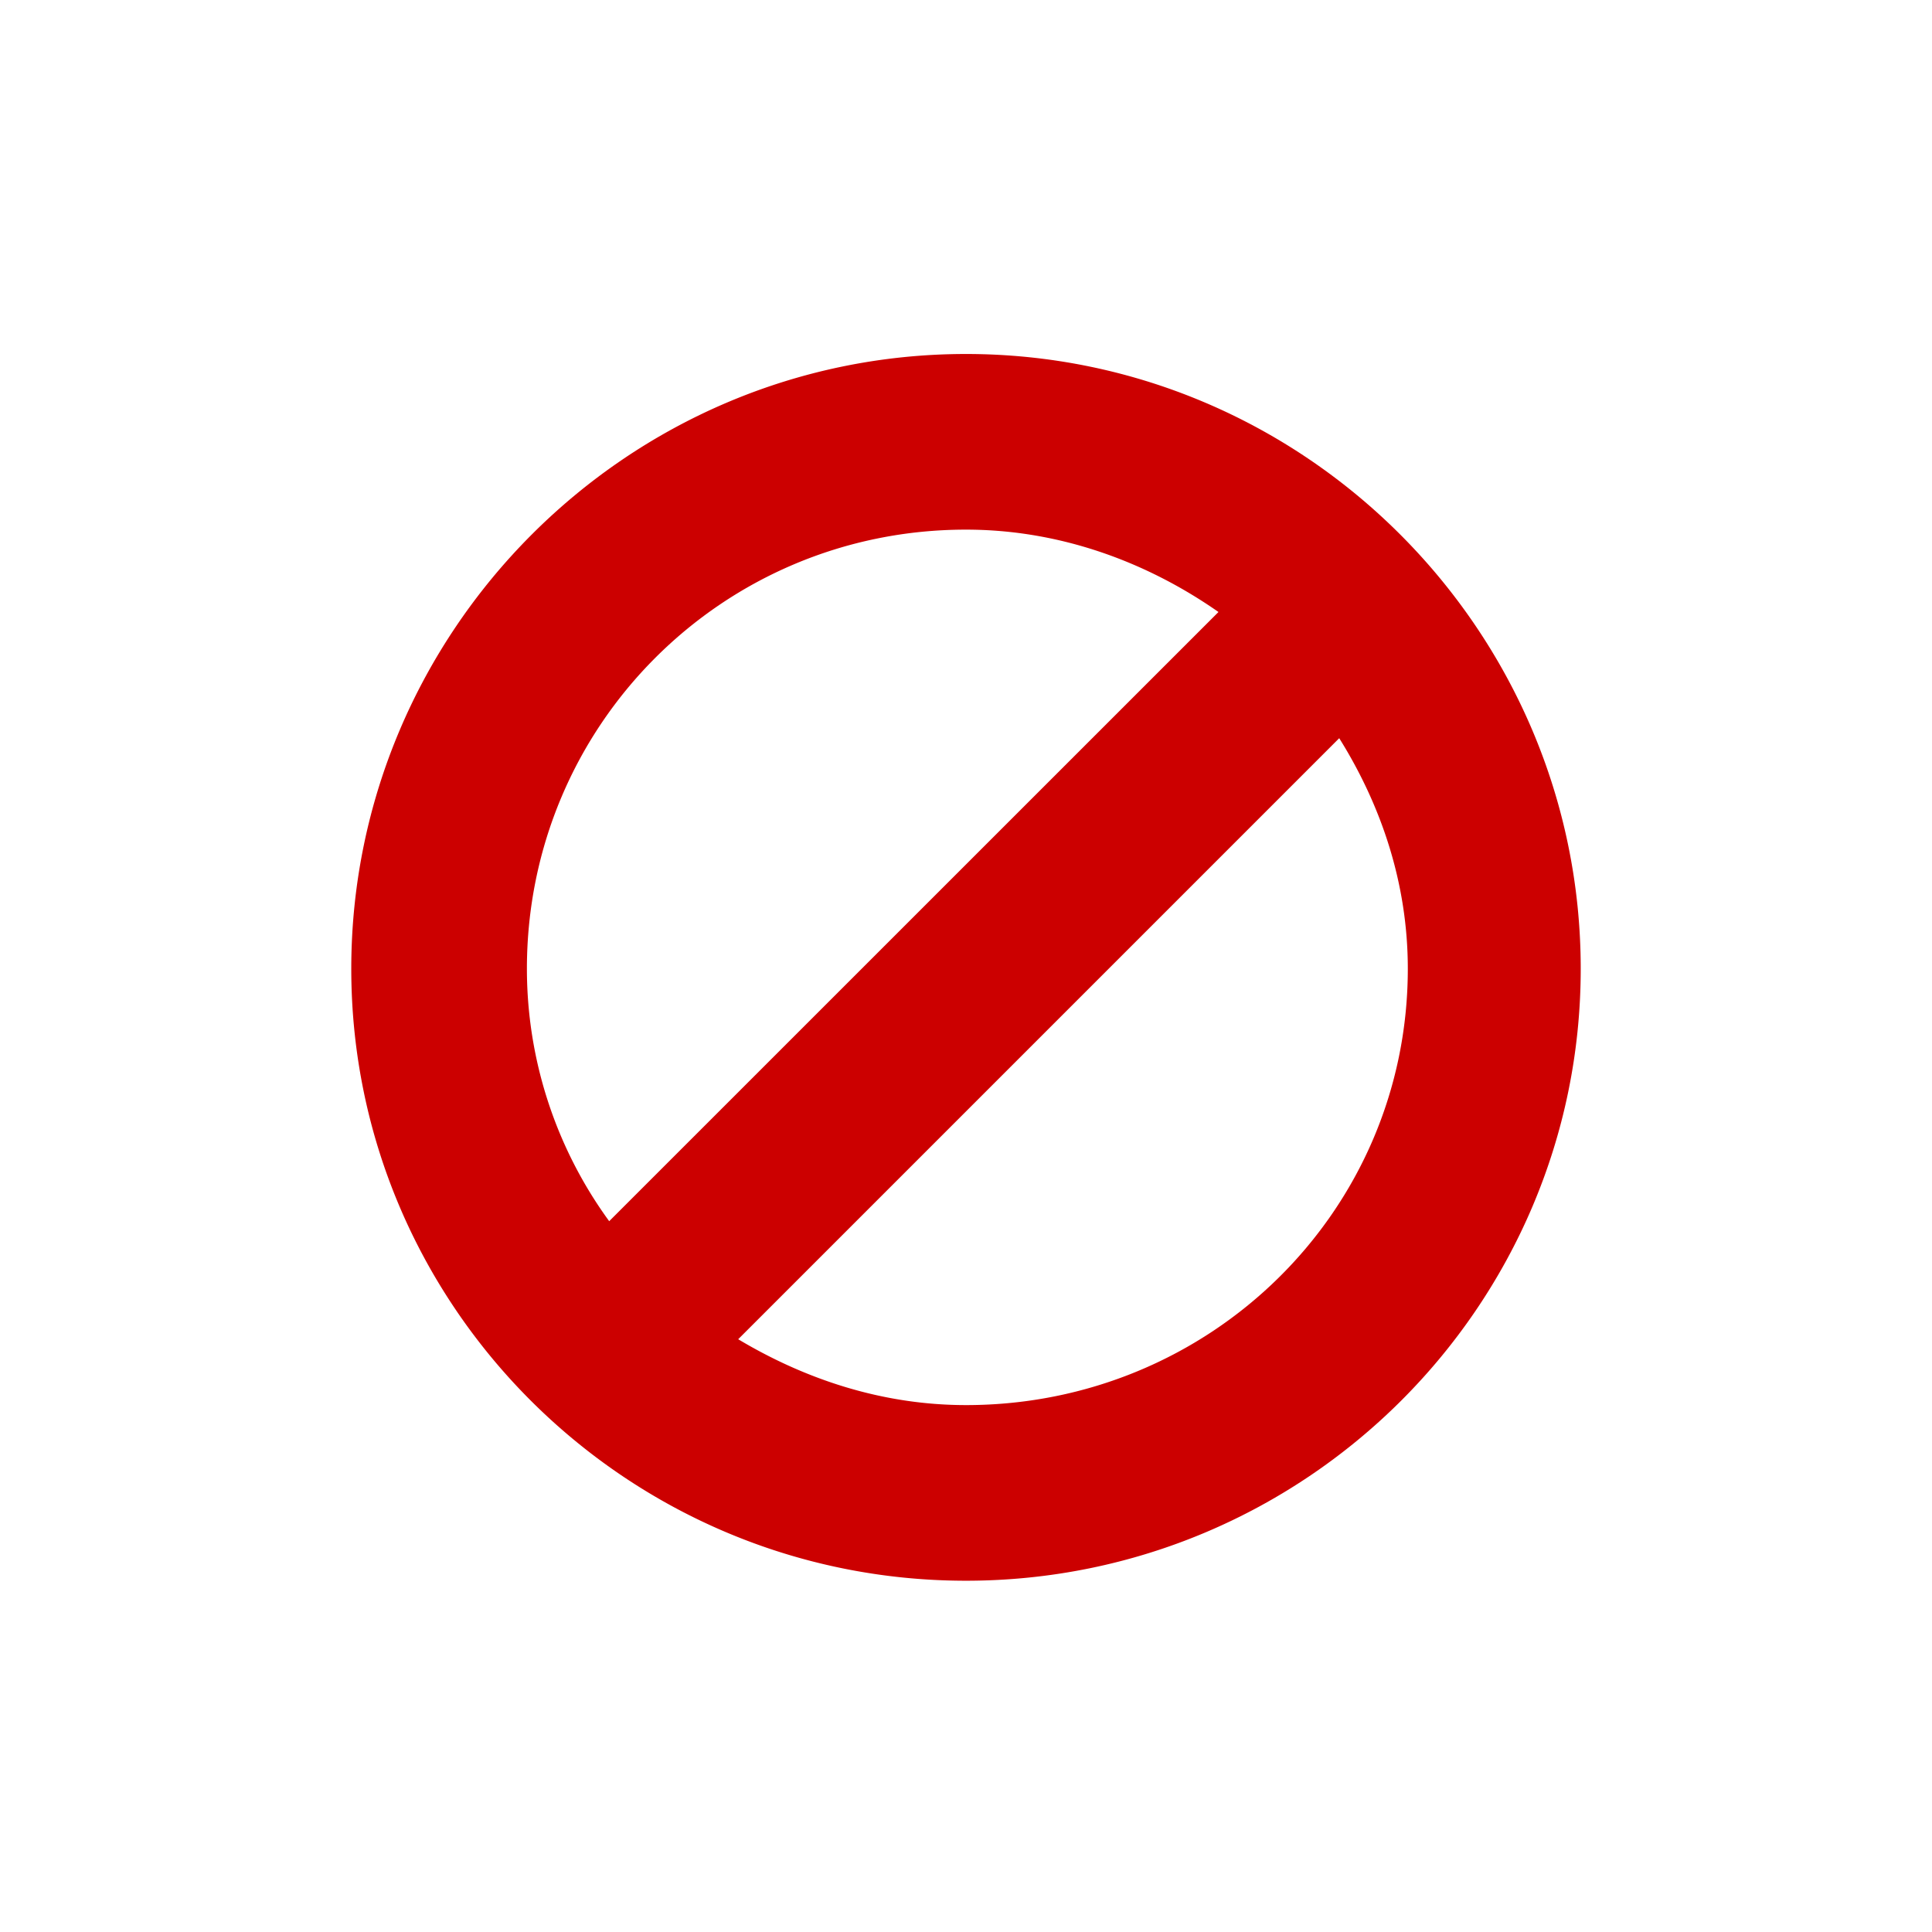 <svg xmlns="http://www.w3.org/2000/svg" viewBox="-3 -3 22 22">
    <path d="M8 1.031c-3.86 0-7 3.156-7 7C1 11.876 4.14 15 8 15s7-3.124 7-6.969c0-3.844-3.14-7-7-7zm0 2c1.073 0 2.062.37 2.875.938l-6.938 6.937A4.88 4.88 0 0 1 3 8.031c0-2.765 2.223-5 5-5zm4.25 2.375c.478.765.781 1.653.781 2.625C13.031 10.797 10.777 13 8 13c-.957 0-1.835-.296-2.594-.75z" style="line-height:normal;-inkscape-font-specification:Sans;text-indent:0;text-align:start;text-decoration-line:none;text-transform:none;marker:none" color="#000" font-weight="400" font-family="Sans" overflow="visible" fill="#c00"/>
</svg>
